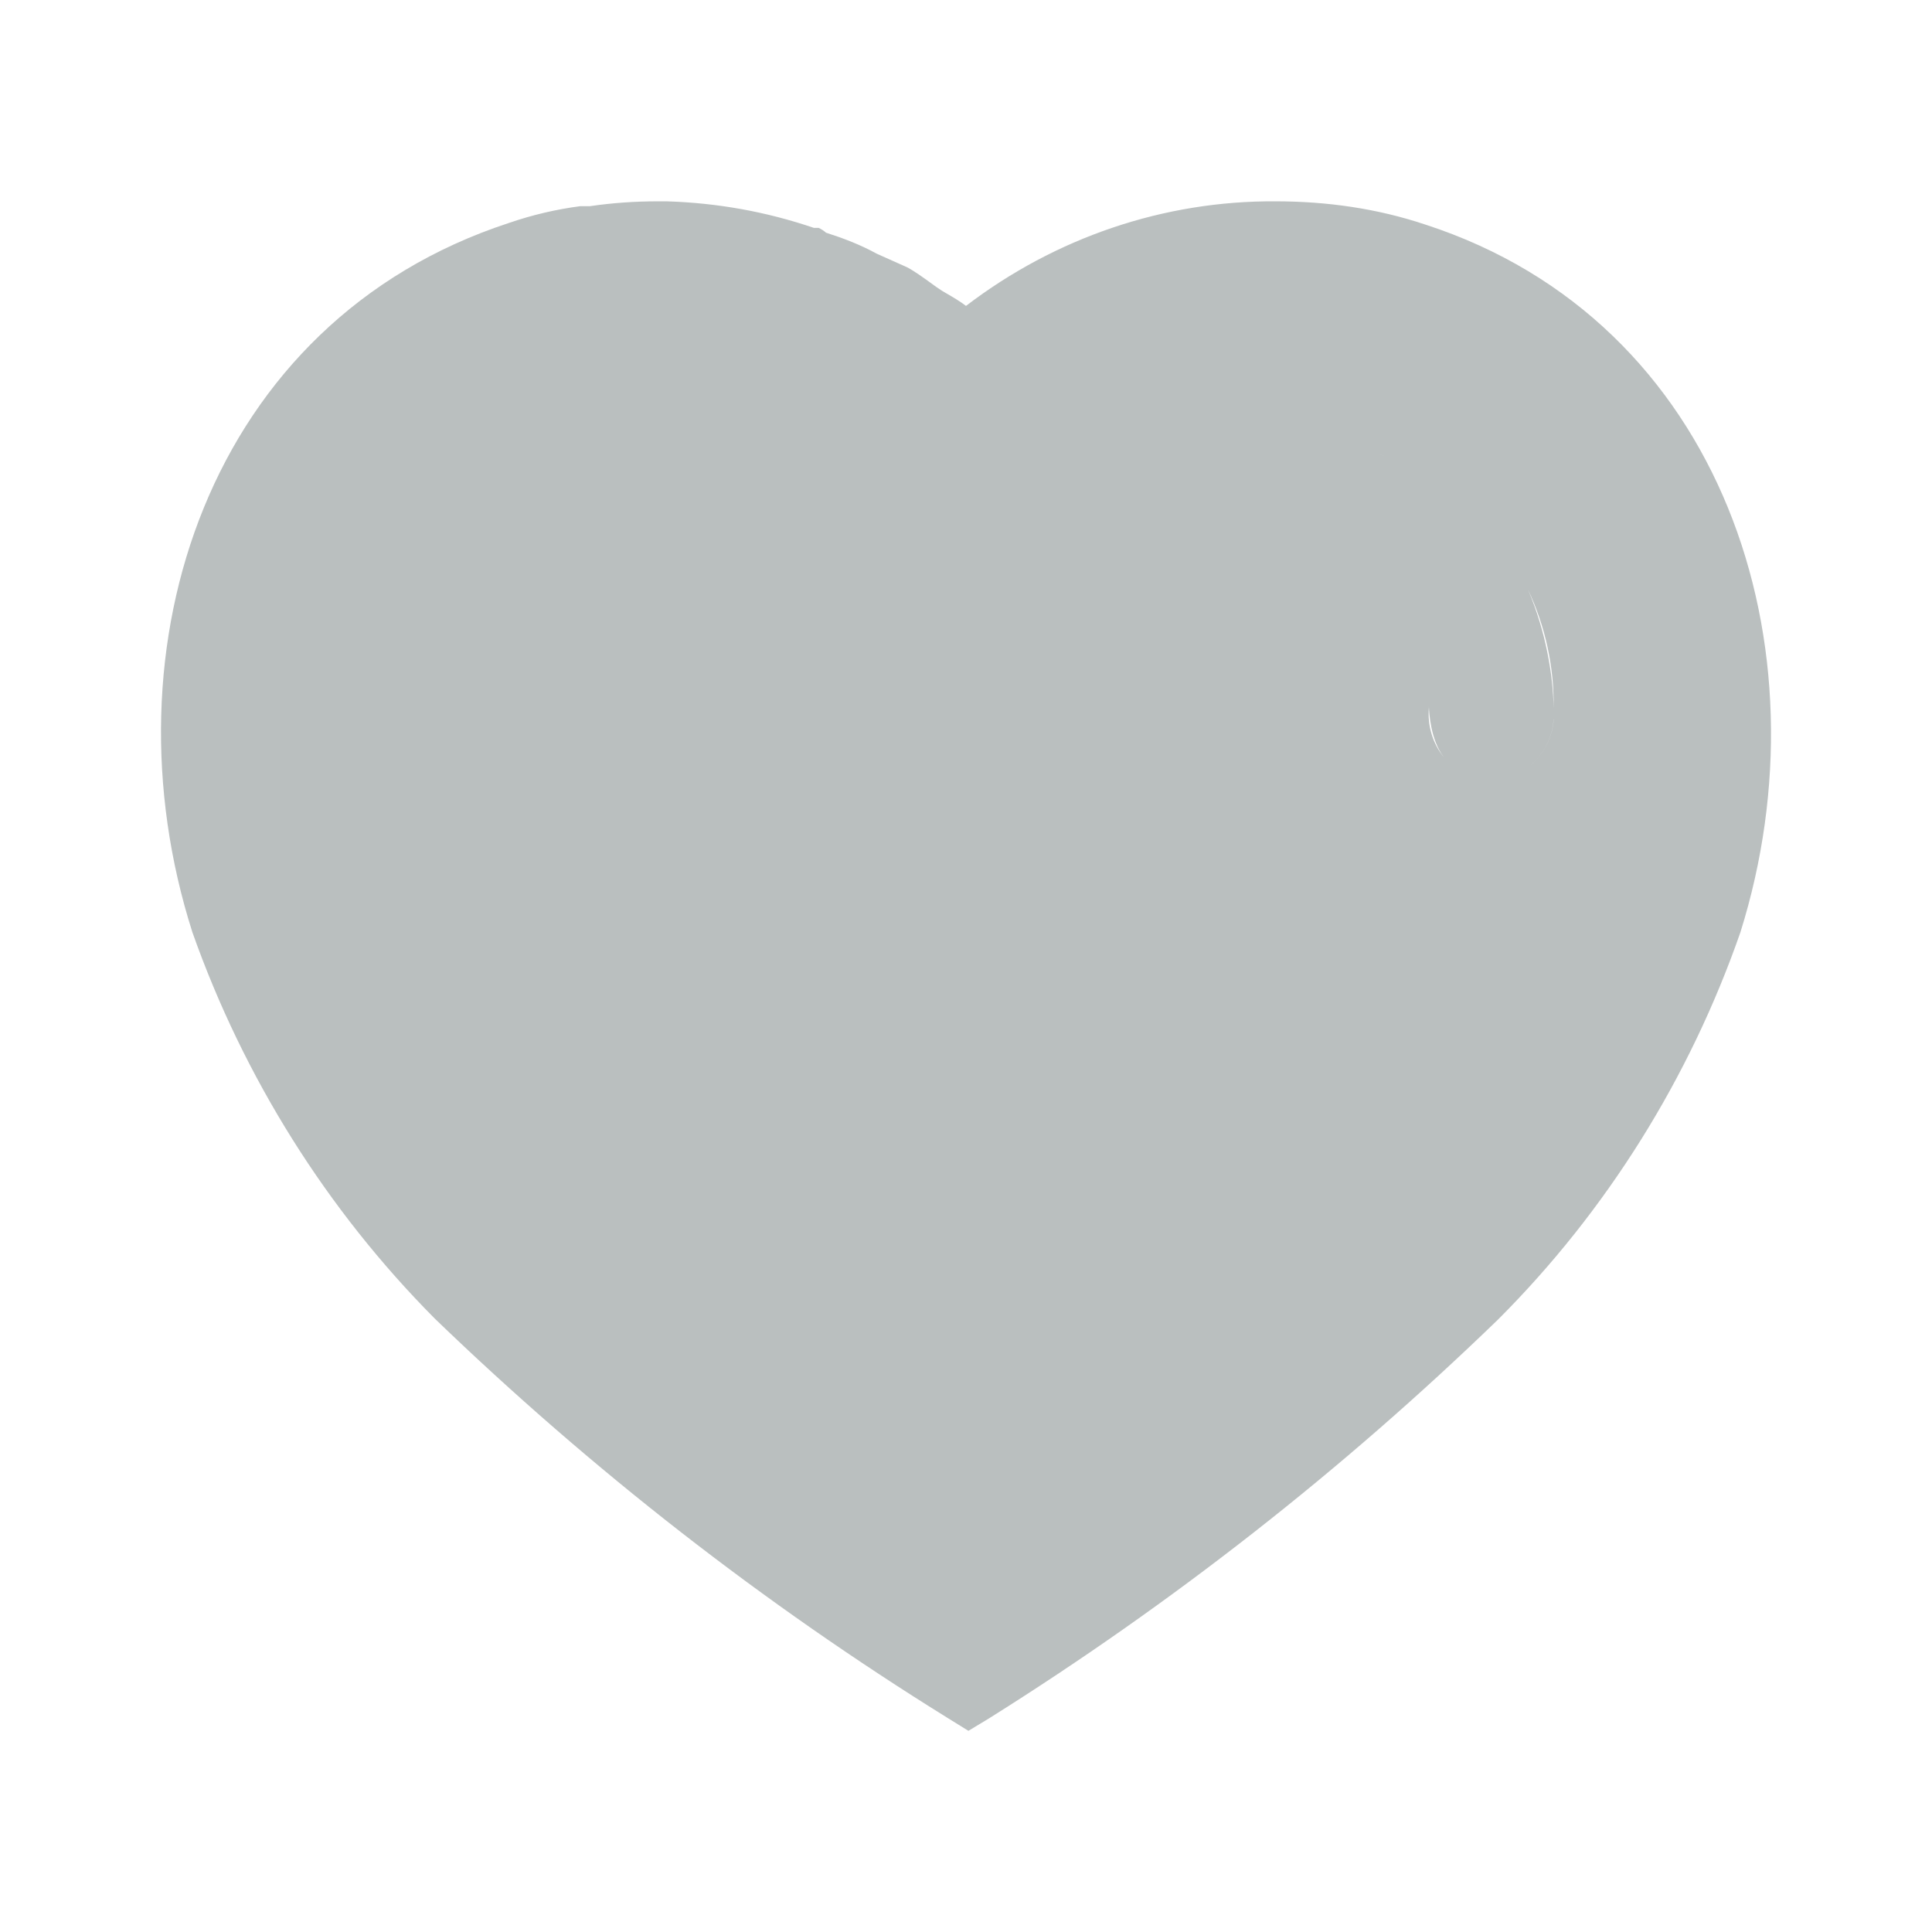 <svg width="24" height="24" viewBox="0 0 24 24" fill="none" xmlns="http://www.w3.org/2000/svg">
<path fill-rule="evenodd" clip-rule="evenodd" d="M10.111 2.831C9.52 2.63 8.91 2.52 8.28 2.501H8.17C7.89 2.501 7.611 2.52 7.33 2.561H7.21C6.91 2.6 6.611 2.67 6.321 2.77C2.59 3.991 1.26 8.041 2.39 11.581C3.03 13.39 4.061 15.031 5.401 16.38C7.35 18.26 9.481 19.92 11.77 21.34L12.03 21.501L12.28 21.35C14.561 19.92 16.68 18.26 18.611 16.39C19.96 15.041 20.99 13.39 21.62 11.581C22.731 8.041 21.401 3.991 17.71 2.791C17.111 2.59 16.481 2.501 15.85 2.501C14.46 2.491 13.111 2.951 12 3.8C11.925 3.742 11.835 3.69 11.749 3.64C11.733 3.63 11.716 3.62 11.7 3.611C11.661 3.587 11.61 3.55 11.554 3.509C11.465 3.445 11.362 3.37 11.27 3.321L10.89 3.151C10.69 3.041 10.481 2.961 10.26 2.89C10.24 2.871 10.21 2.85 10.17 2.831H10.111ZM16.955 5.618C17.033 5.62 17.112 5.634 17.19 5.661C17.19 5.661 17.19 5.661 17.191 5.661C17.19 5.661 17.19 5.661 17.189 5.661C17.112 5.634 17.033 5.62 16.955 5.618ZM17.75 8.773V8.791C17.731 9.017 17.798 9.236 17.935 9.405C17.769 9.189 17.752 8.844 17.75 8.773ZM18.51 9.701C18.51 9.701 18.51 9.701 18.51 9.701C18.92 9.69 19.27 9.361 19.3 8.94V8.932C19.3 8.934 19.3 8.937 19.299 8.94C19.27 9.361 18.92 9.69 18.51 9.701ZM19.3 8.795C19.307 8.277 19.194 7.776 18.983 7.328C19.208 7.857 19.293 8.4 19.3 8.795Z" fill="#BABFBF"/>
</svg>
